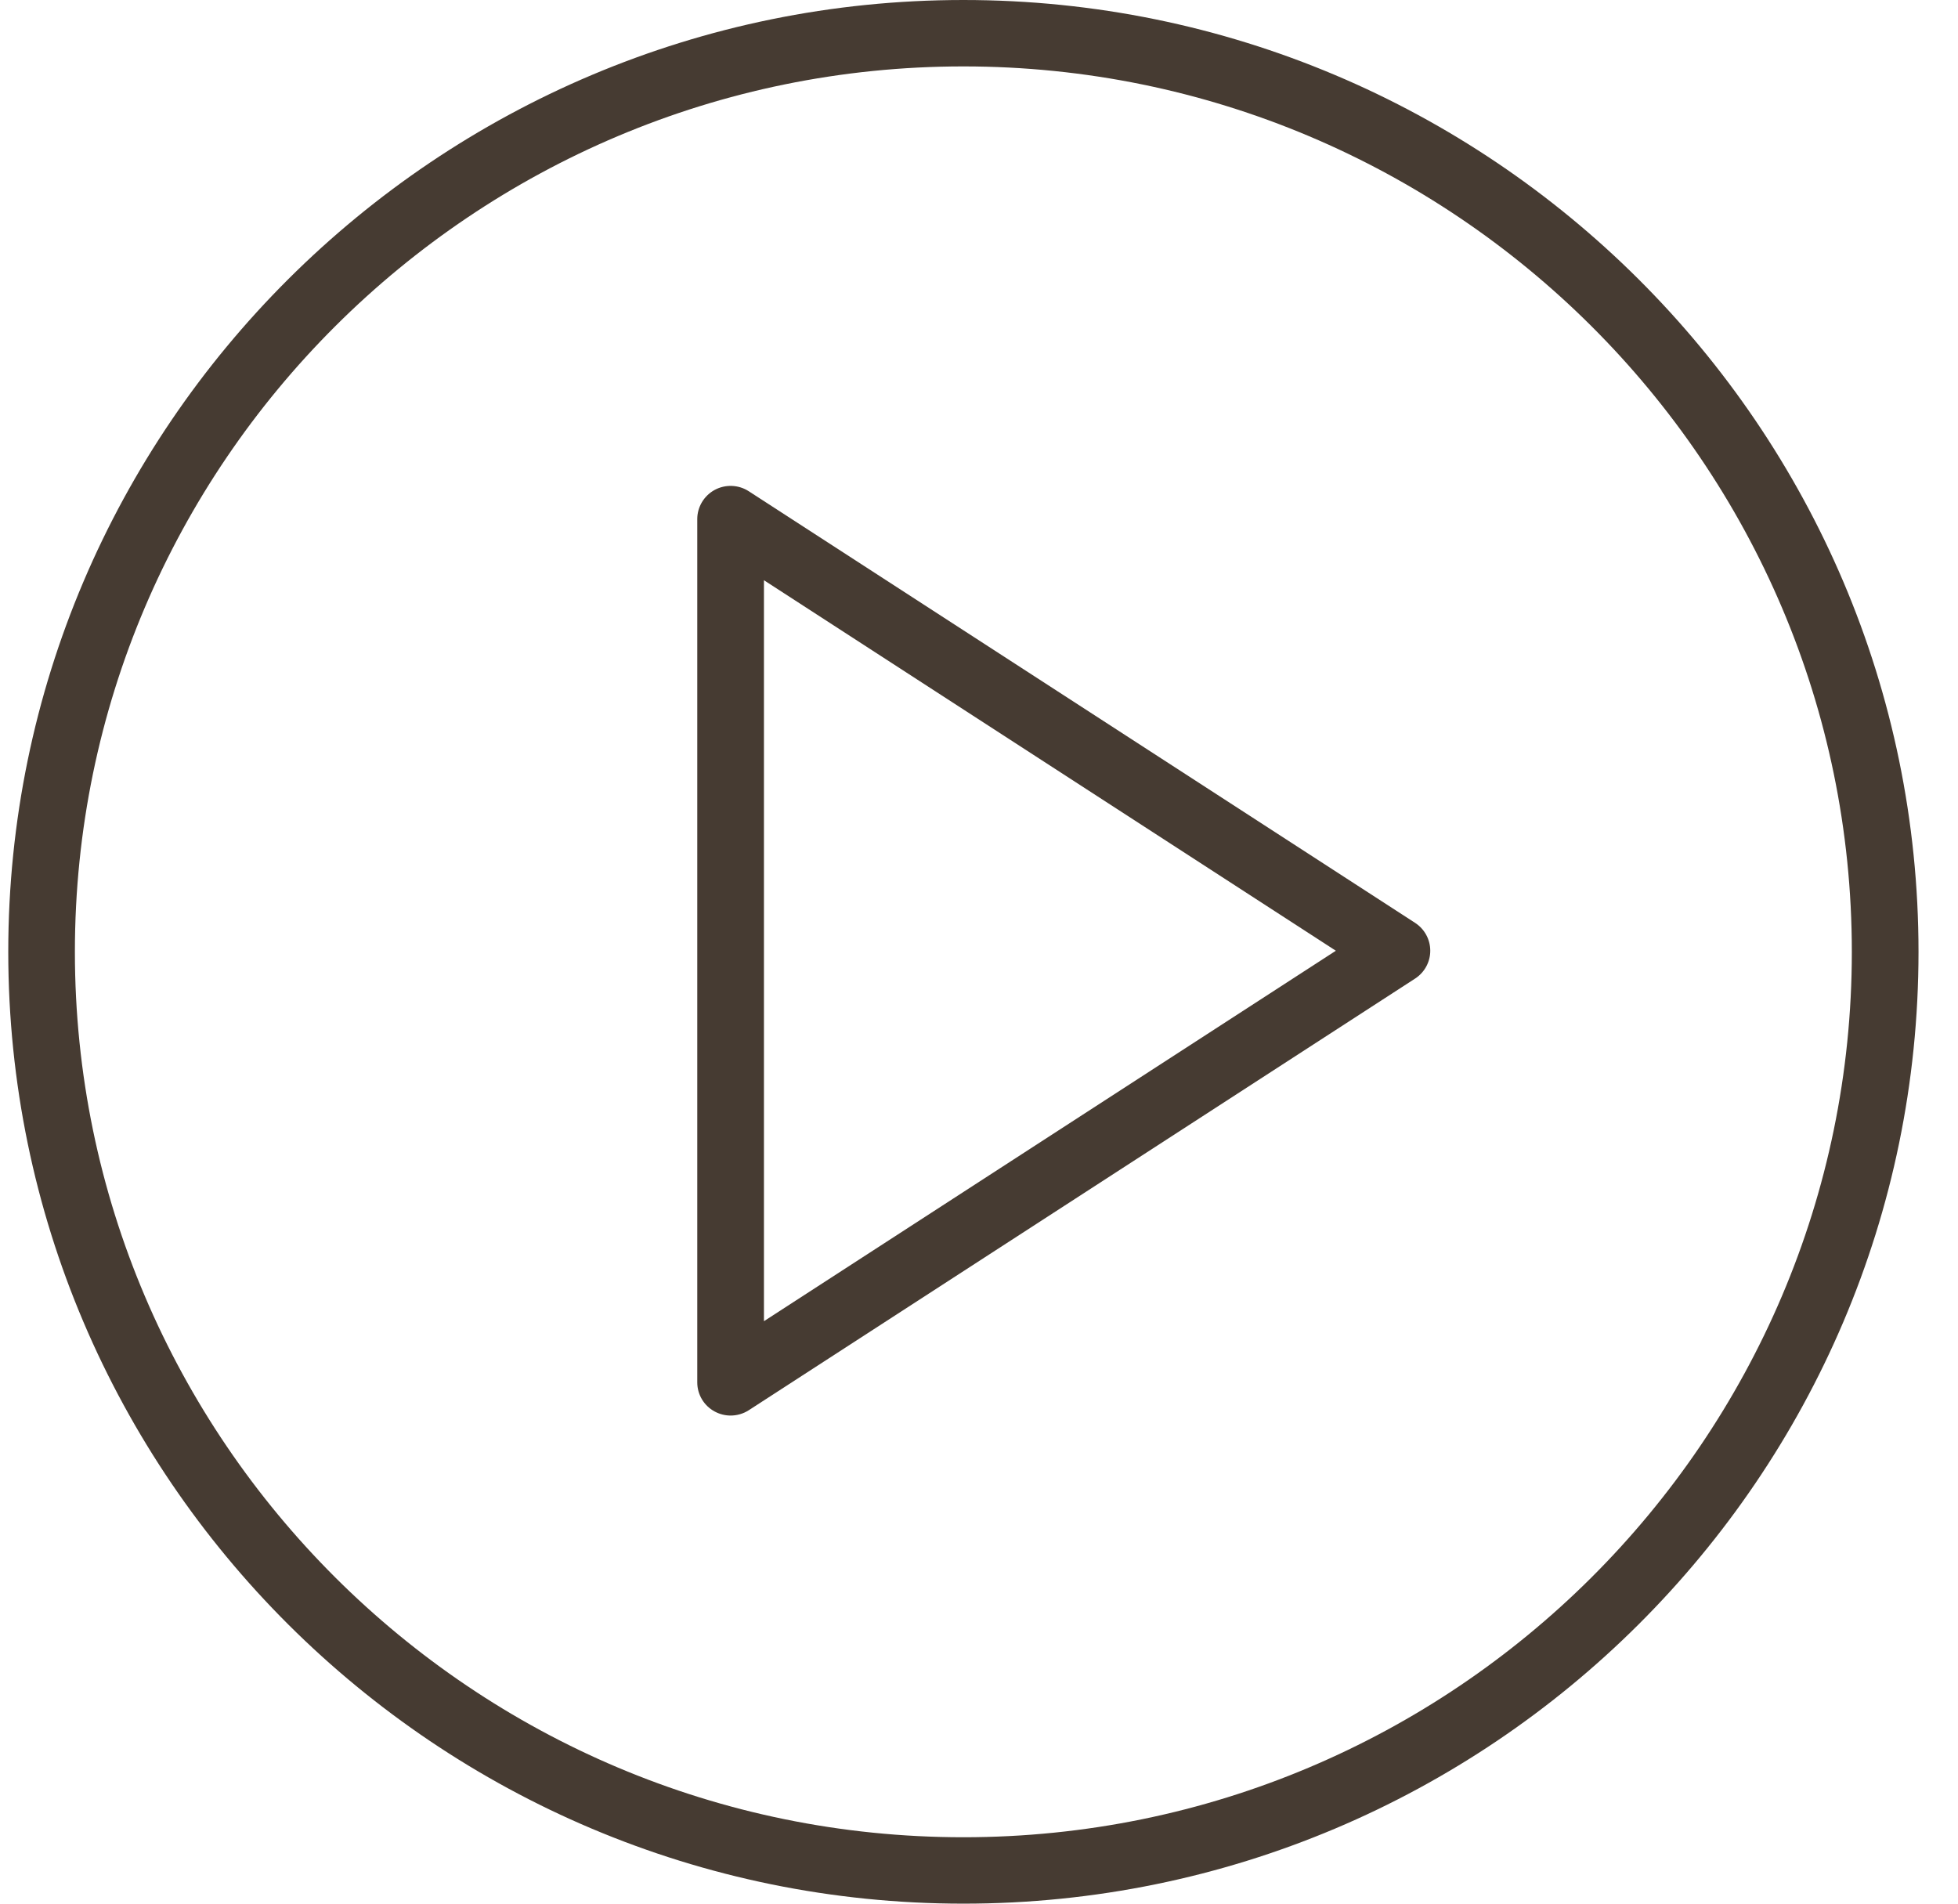 <svg width="36" height="35" viewBox="0 0 36 35" fill="none" xmlns="http://www.w3.org/2000/svg">
<path d="M26.019 16.968L13.767 9.032C13.579 8.91 13.338 8.901 13.141 9.007C12.944 9.114 12.82 9.32 12.82 9.544V25.416C12.82 25.64 12.943 25.846 13.141 25.952C13.232 26.001 13.333 26.026 13.433 26.026C13.549 26.026 13.666 25.993 13.767 25.928L26.018 17.992C26.192 17.879 26.297 17.686 26.297 17.48C26.297 17.273 26.192 17.081 26.019 16.968ZM14.046 24.291V10.668L24.561 17.48L14.046 24.291Z" fill="#463B32"/>
<path d="M17.713 0C8.03 0 0.152 7.851 0.152 17.5C0.152 27.149 8.03 35 17.713 35C27.396 35 35.274 27.149 35.274 17.5C35.274 7.851 27.396 0 17.713 0ZM17.713 33.779C8.706 33.779 1.377 26.476 1.377 17.5C1.377 8.524 8.706 1.221 17.713 1.221C26.72 1.221 34.048 8.524 34.048 17.5C34.048 26.476 26.72 33.779 17.713 33.779Z" fill="#463B32"/>
</svg>
